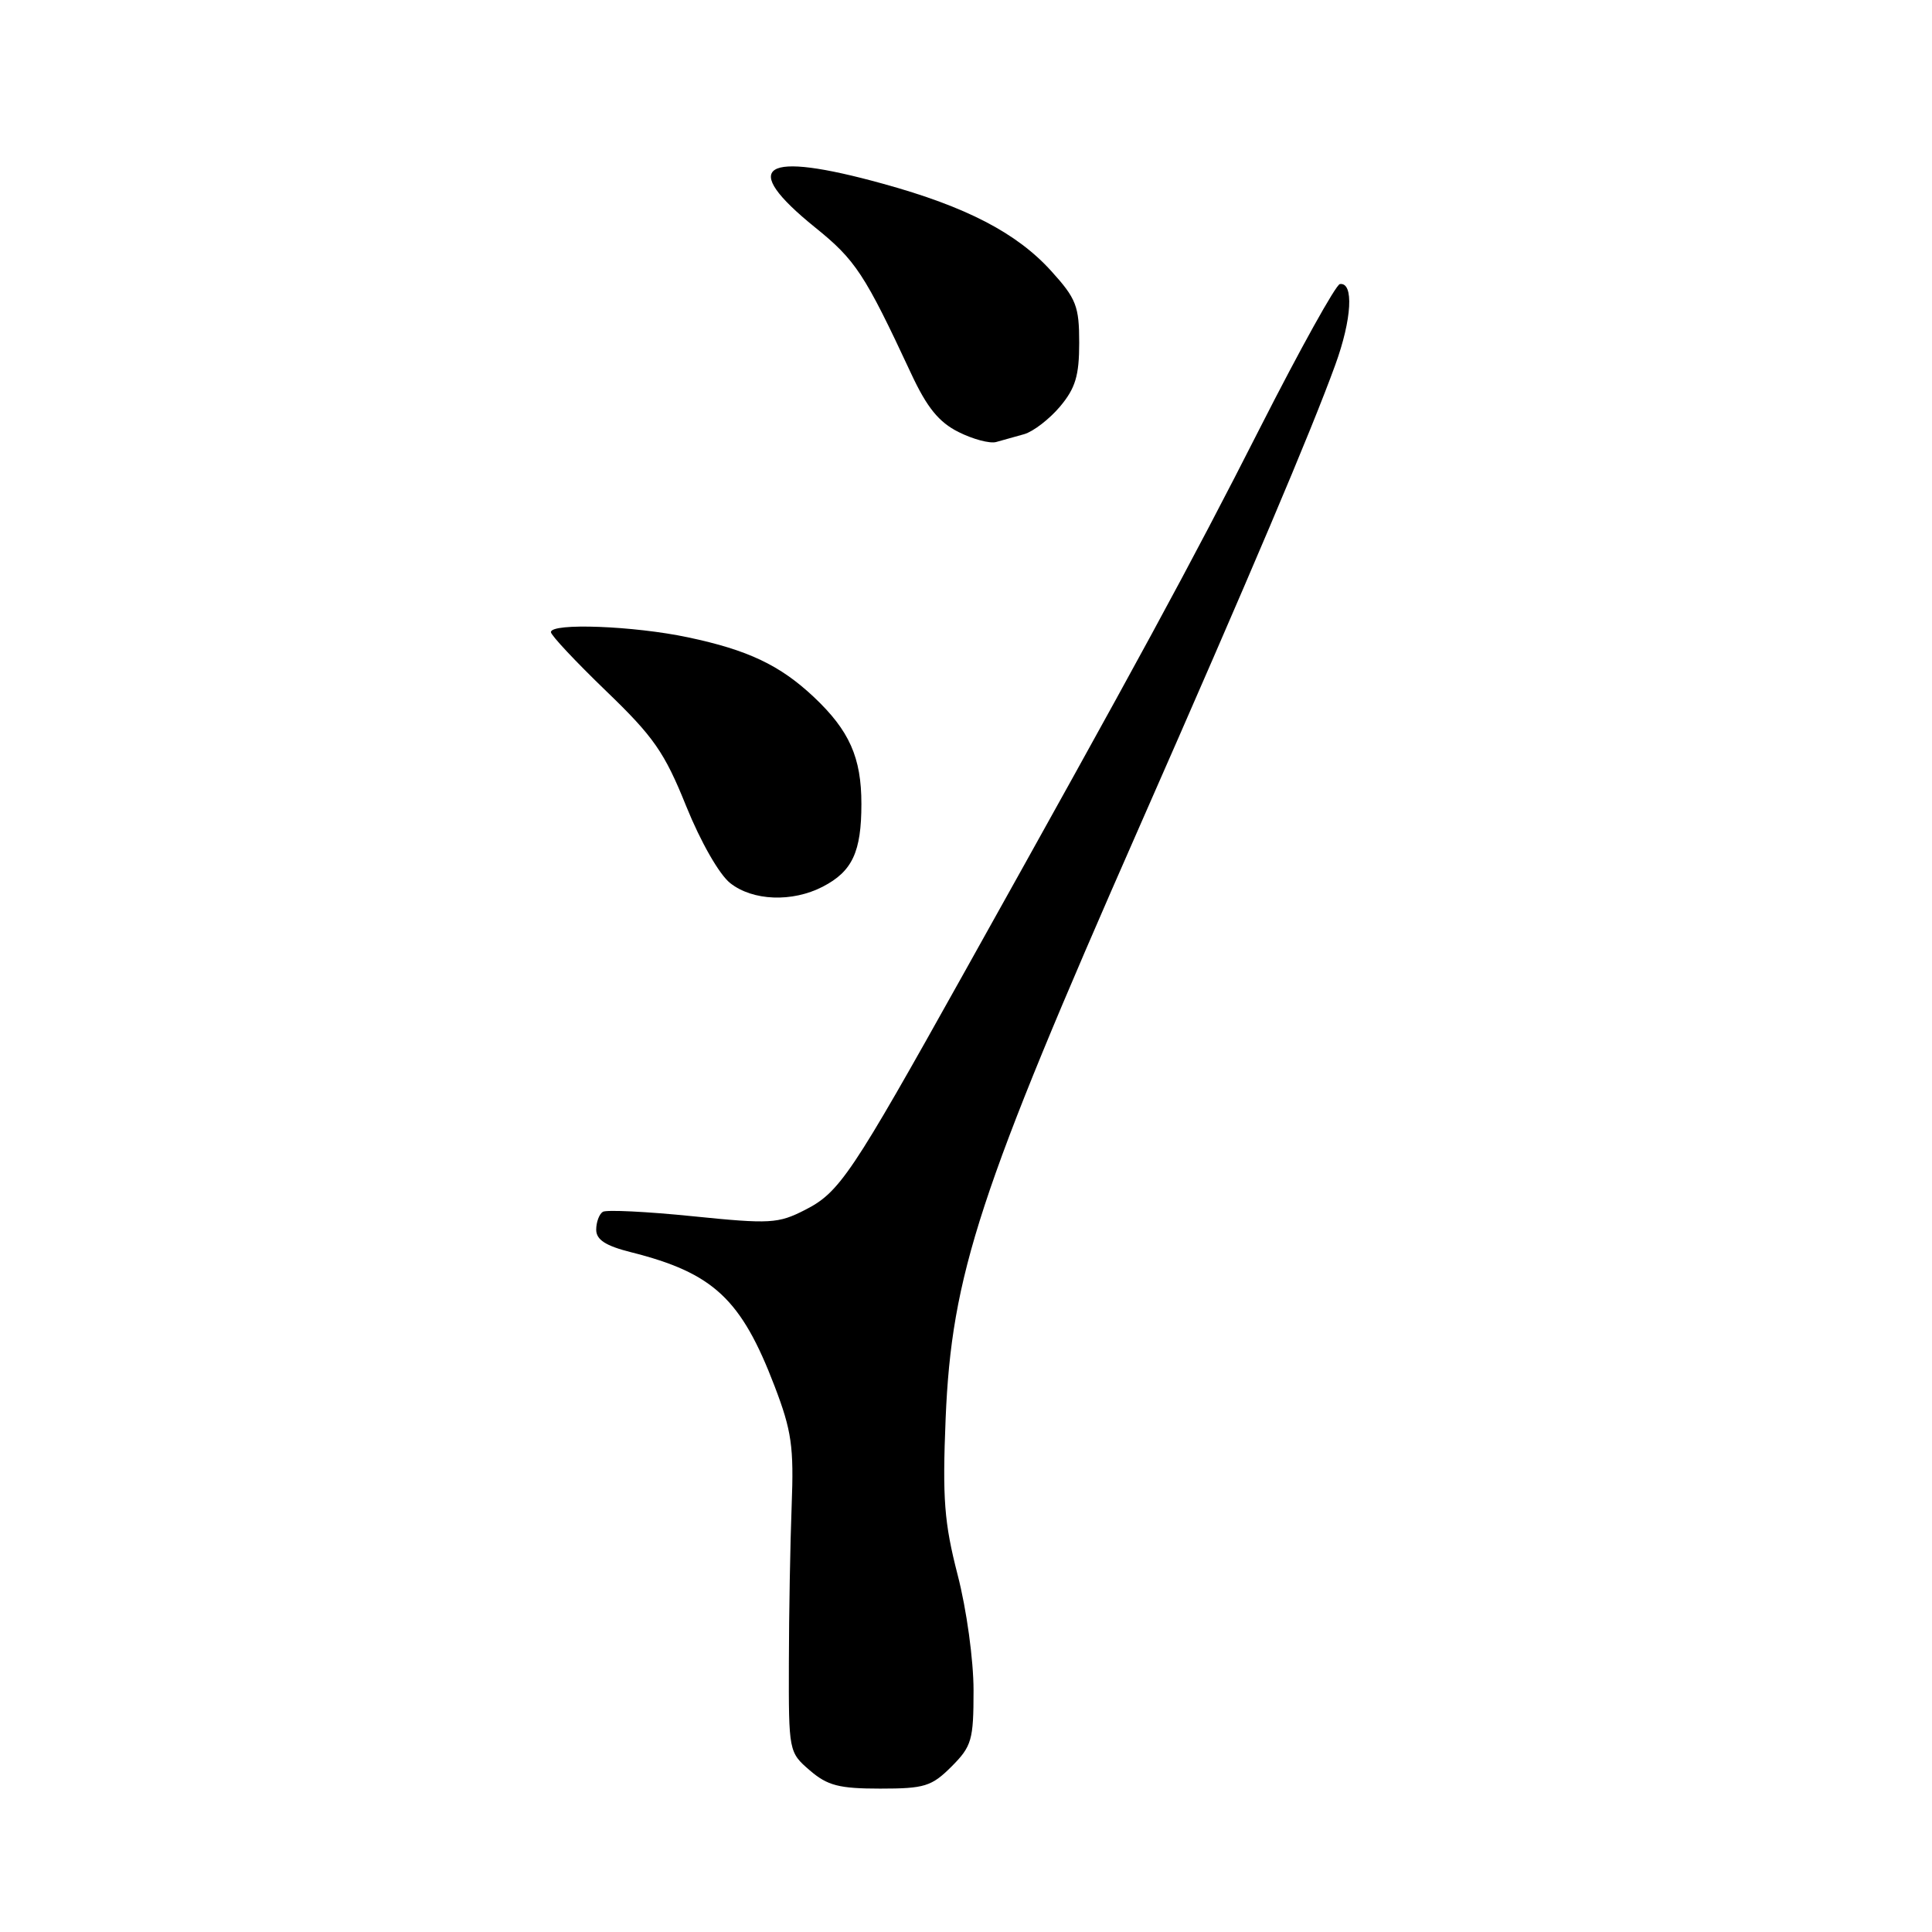 <?xml version="1.0" encoding="UTF-8" standalone="no"?>
<!DOCTYPE svg PUBLIC "-//W3C//DTD SVG 1.1//EN" "http://www.w3.org/Graphics/SVG/1.1/DTD/svg11.dtd" >
<svg xmlns="http://www.w3.org/2000/svg" xmlns:xlink="http://www.w3.org/1999/xlink" version="1.1" viewBox="0 0 256 256">
 <g >
 <path fill="currentColor"
d=" M 126.08 234.08 C 128.76 231.39 129.00 230.57 129.00 223.99 C 129.00 219.97 128.08 213.26 126.89 208.67 C 125.11 201.75 124.87 198.59 125.30 188.00 C 126.09 168.92 129.70 157.90 151.00 109.50 C 165.66 76.19 173.74 57.14 176.93 48.35 C 179.14 42.29 179.41 37.36 177.54 37.64 C 177.01 37.72 172.26 46.27 166.99 56.64 C 157.63 75.06 151.01 87.25 127.69 129.00 C 112.80 155.67 111.25 157.99 106.67 160.32 C 103.11 162.14 102.06 162.20 91.80 161.16 C 85.73 160.54 80.36 160.28 79.88 160.57 C 79.40 160.87 79.00 161.94 79.00 162.94 C 79.00 164.27 80.24 165.08 83.63 165.93 C 94.54 168.68 98.22 172.12 102.64 183.68 C 104.90 189.59 105.20 191.70 104.90 199.50 C 104.71 204.45 104.54 213.83 104.53 220.34 C 104.50 232.08 104.52 232.19 107.31 234.59 C 109.65 236.60 111.18 237.00 116.63 237.00 C 122.51 237.00 123.44 236.71 126.08 234.08 Z  M 109.02 117.49 C 112.94 115.46 114.14 112.89 114.14 106.52 C 114.14 100.38 112.55 96.80 107.84 92.36 C 103.35 88.14 99.12 86.13 91.16 84.45 C 84.00 82.93 73.00 82.51 73.00 83.76 C 73.00 84.18 76.29 87.68 80.30 91.55 C 86.61 97.62 88.05 99.68 90.92 106.81 C 92.84 111.56 95.31 115.88 96.76 117.02 C 99.75 119.38 104.98 119.58 109.02 117.49 Z  M 135.71 57.53 C 136.92 57.18 139.06 55.53 140.46 53.87 C 142.50 51.44 143.00 49.77 143.00 45.43 C 143.00 40.58 142.61 39.57 139.31 35.93 C 134.75 30.88 128.05 27.39 117.01 24.35 C 100.96 19.91 97.84 21.92 108.00 30.13 C 113.37 34.46 114.57 36.29 120.73 49.50 C 122.82 53.99 124.40 55.94 127.00 57.24 C 128.91 58.20 131.16 58.80 131.99 58.57 C 132.82 58.34 134.49 57.87 135.71 57.53 Z "/>
</g>
</svg>